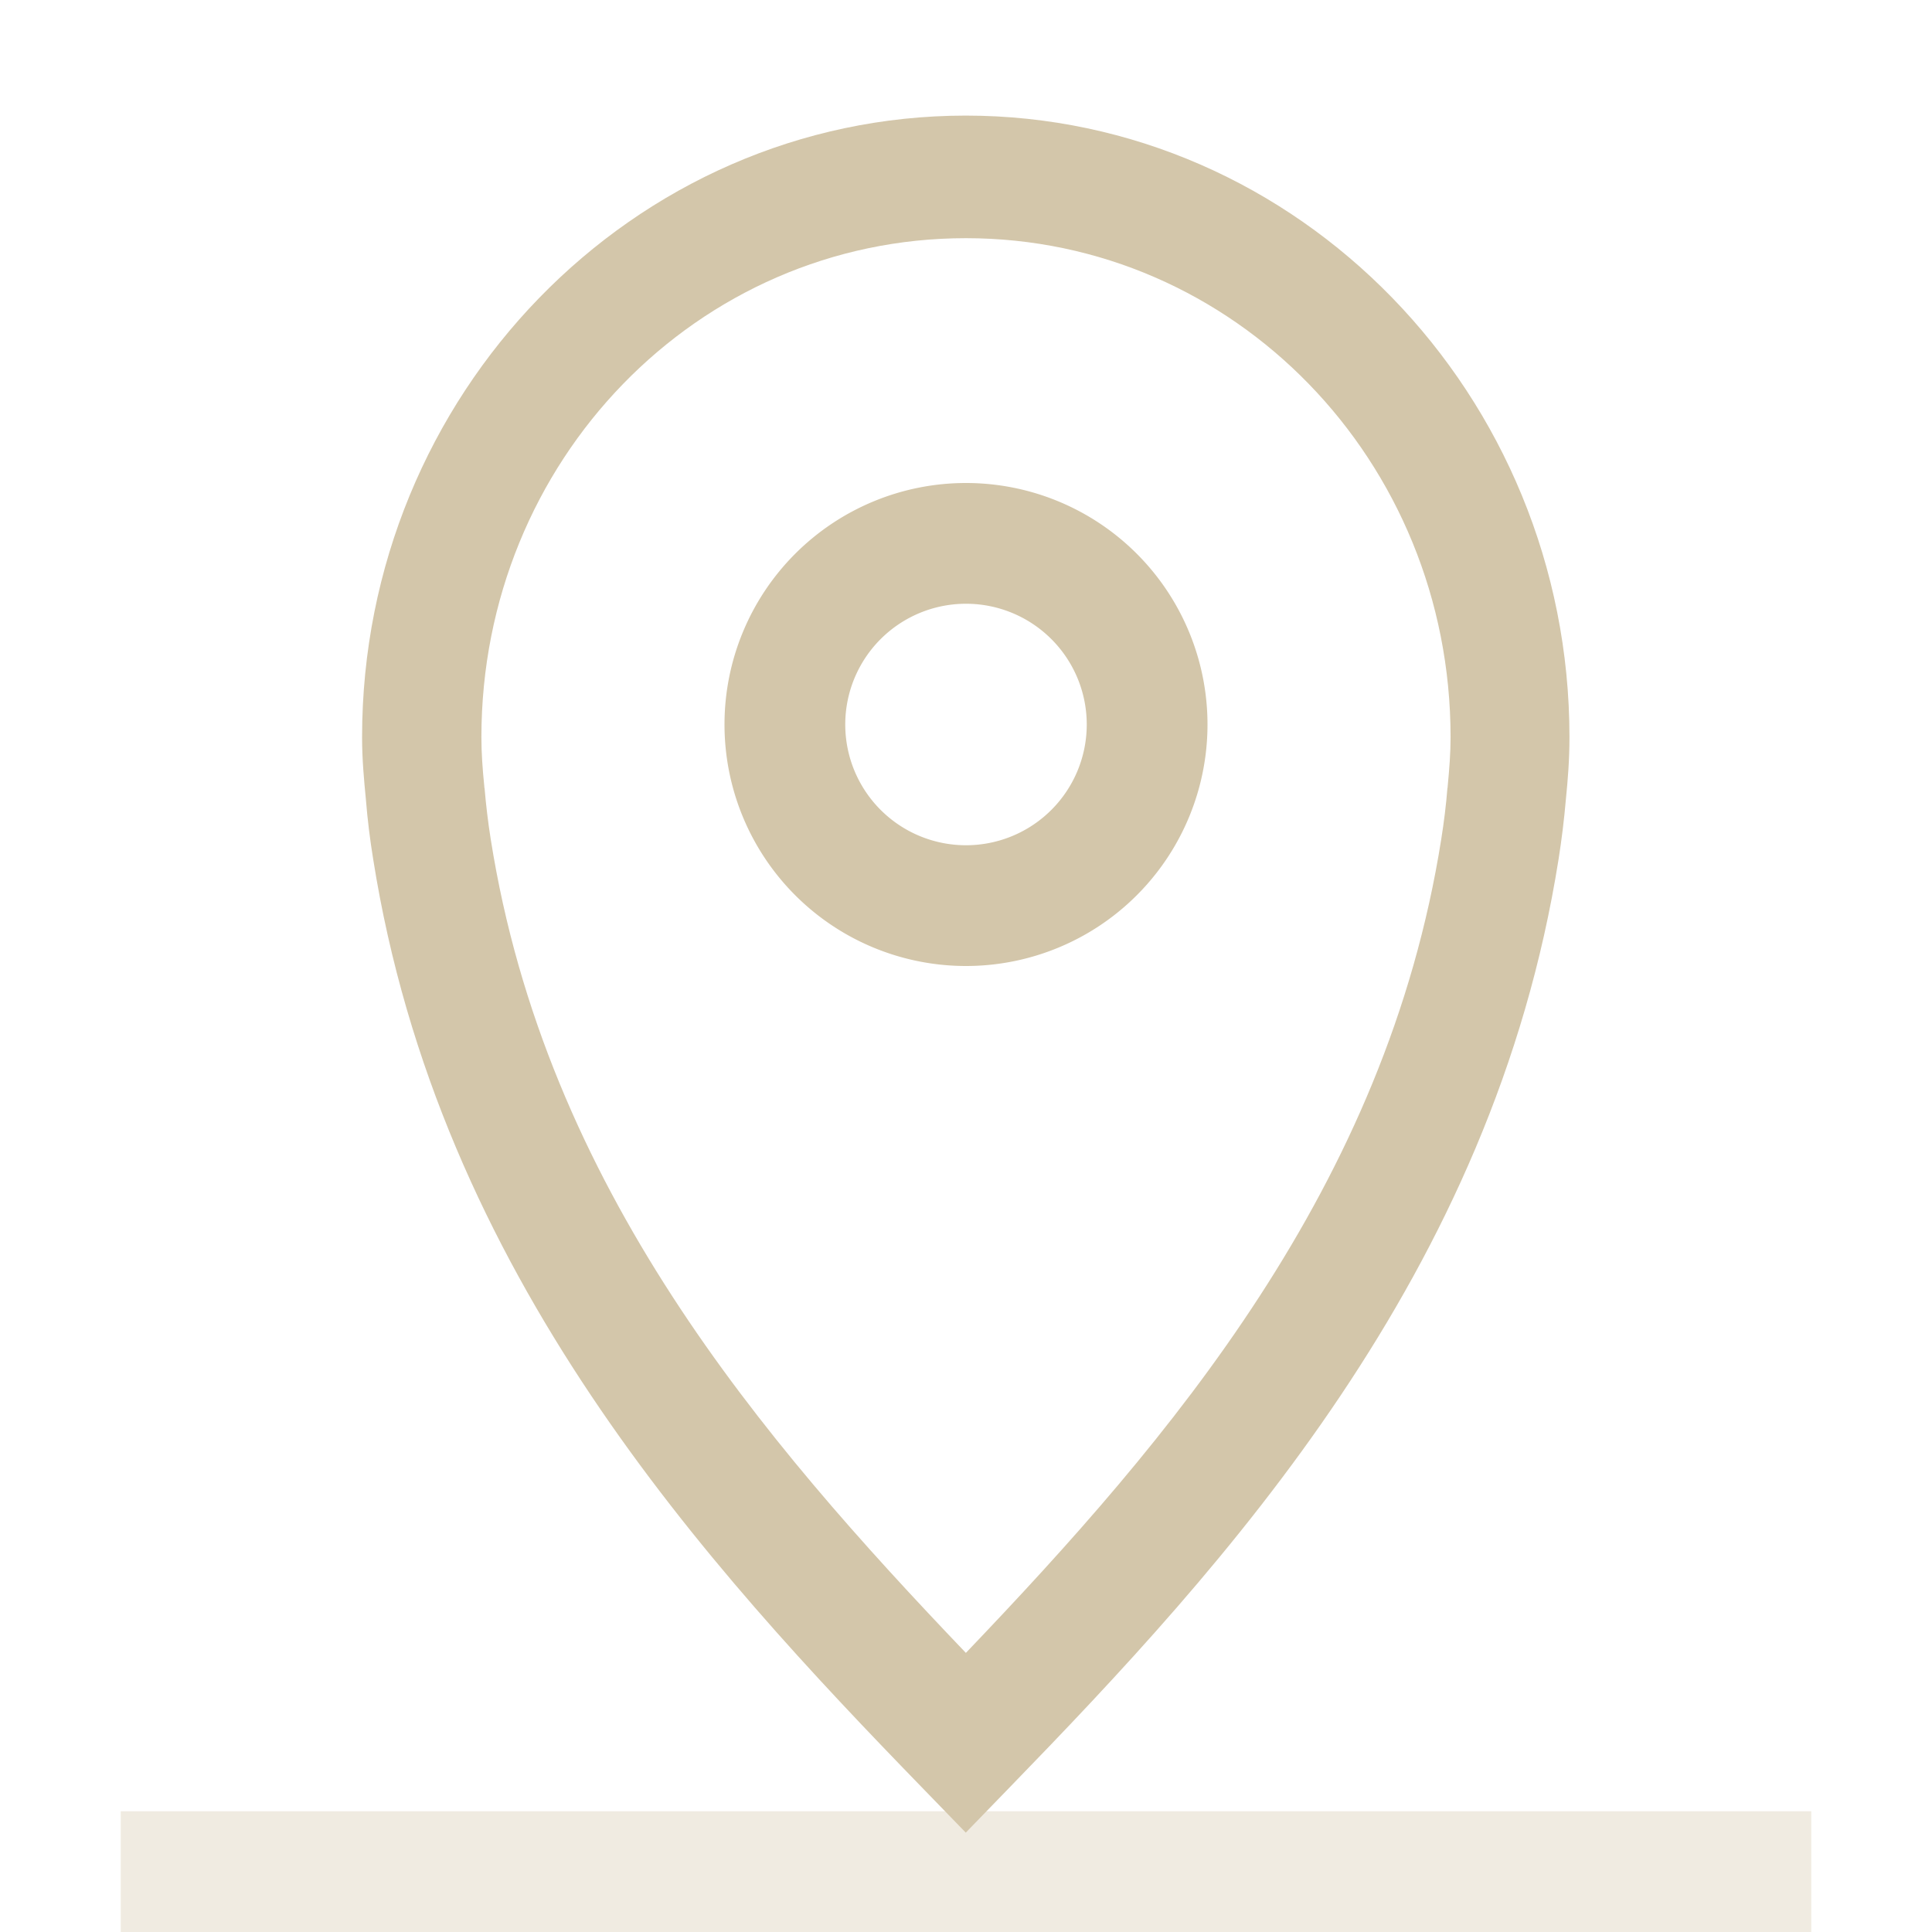 <svg width="16" height="16" version="1.1" viewBox="0 0 16 16" xmlns="http://www.w3.org/2000/svg">
 <g fill="#D3C6AA">
  <rect x="1" y="15" width="14" height="1" opacity=".35"/>
  <g transform="matrix(.9 0 0 .928 -341.21 -111.34)" stroke="#000000" stroke-width="1.094">
   <g fill="#D3C6AA">
    <path d="m388.01 121.01c-3.062 0-5.556 2.49-5.556 5.547 0 0.203 0.018 0.383 0.035 0.555 0.015 0.182 0.038 0.361 0.067 0.533 0.605 3.707 3.053 6.291 5.066 8.301l0.387 0.387 0.387-0.387c2.013-2.01 4.464-4.594 5.068-8.301 0.028-0.172 0.051-0.352 0.067-0.533 0.018-0.173 0.033-0.352 0.033-0.555 0-3.057-2.494-5.547-5.556-5.547zm0 1.094c2.47 0 4.46 1.987 4.46 4.453 0 0.143-0.011 0.28-0.027 0.443v6e-3l-2e-3 6e-3c-0.012 0.149-0.032 0.305-0.057 0.457-0.506 3.102-2.492 5.35-4.374 7.26-1.882-1.91-3.866-4.158-4.372-7.26-0.025-0.152-0.044-0.308-0.057-0.457l-2e-3 -6e-3v-6e-3c-0.017-0.164-0.027-0.301-0.027-0.443 0-2.466 1.988-4.453 4.458-4.453z" color="#000000" fill="#D3C6AA" stroke="none" style="-inkscape-stroke:none"/>
   </g>
  </g>
  <path d="m8 4a2 2 0 0 0-2 2 2 2 0 0 0 2 2 2 2 0 0 0 2-2 2 2 0 0 0-2-2zm0 1a1 1 0 0 1 1 1 1 1 0 0 1-1 1 1 1 0 0 1-1-1 1 1 0 0 1 1-1z" stop-color="#000000" style="paint-order:stroke fill markers"/>
 </g>
</svg>
